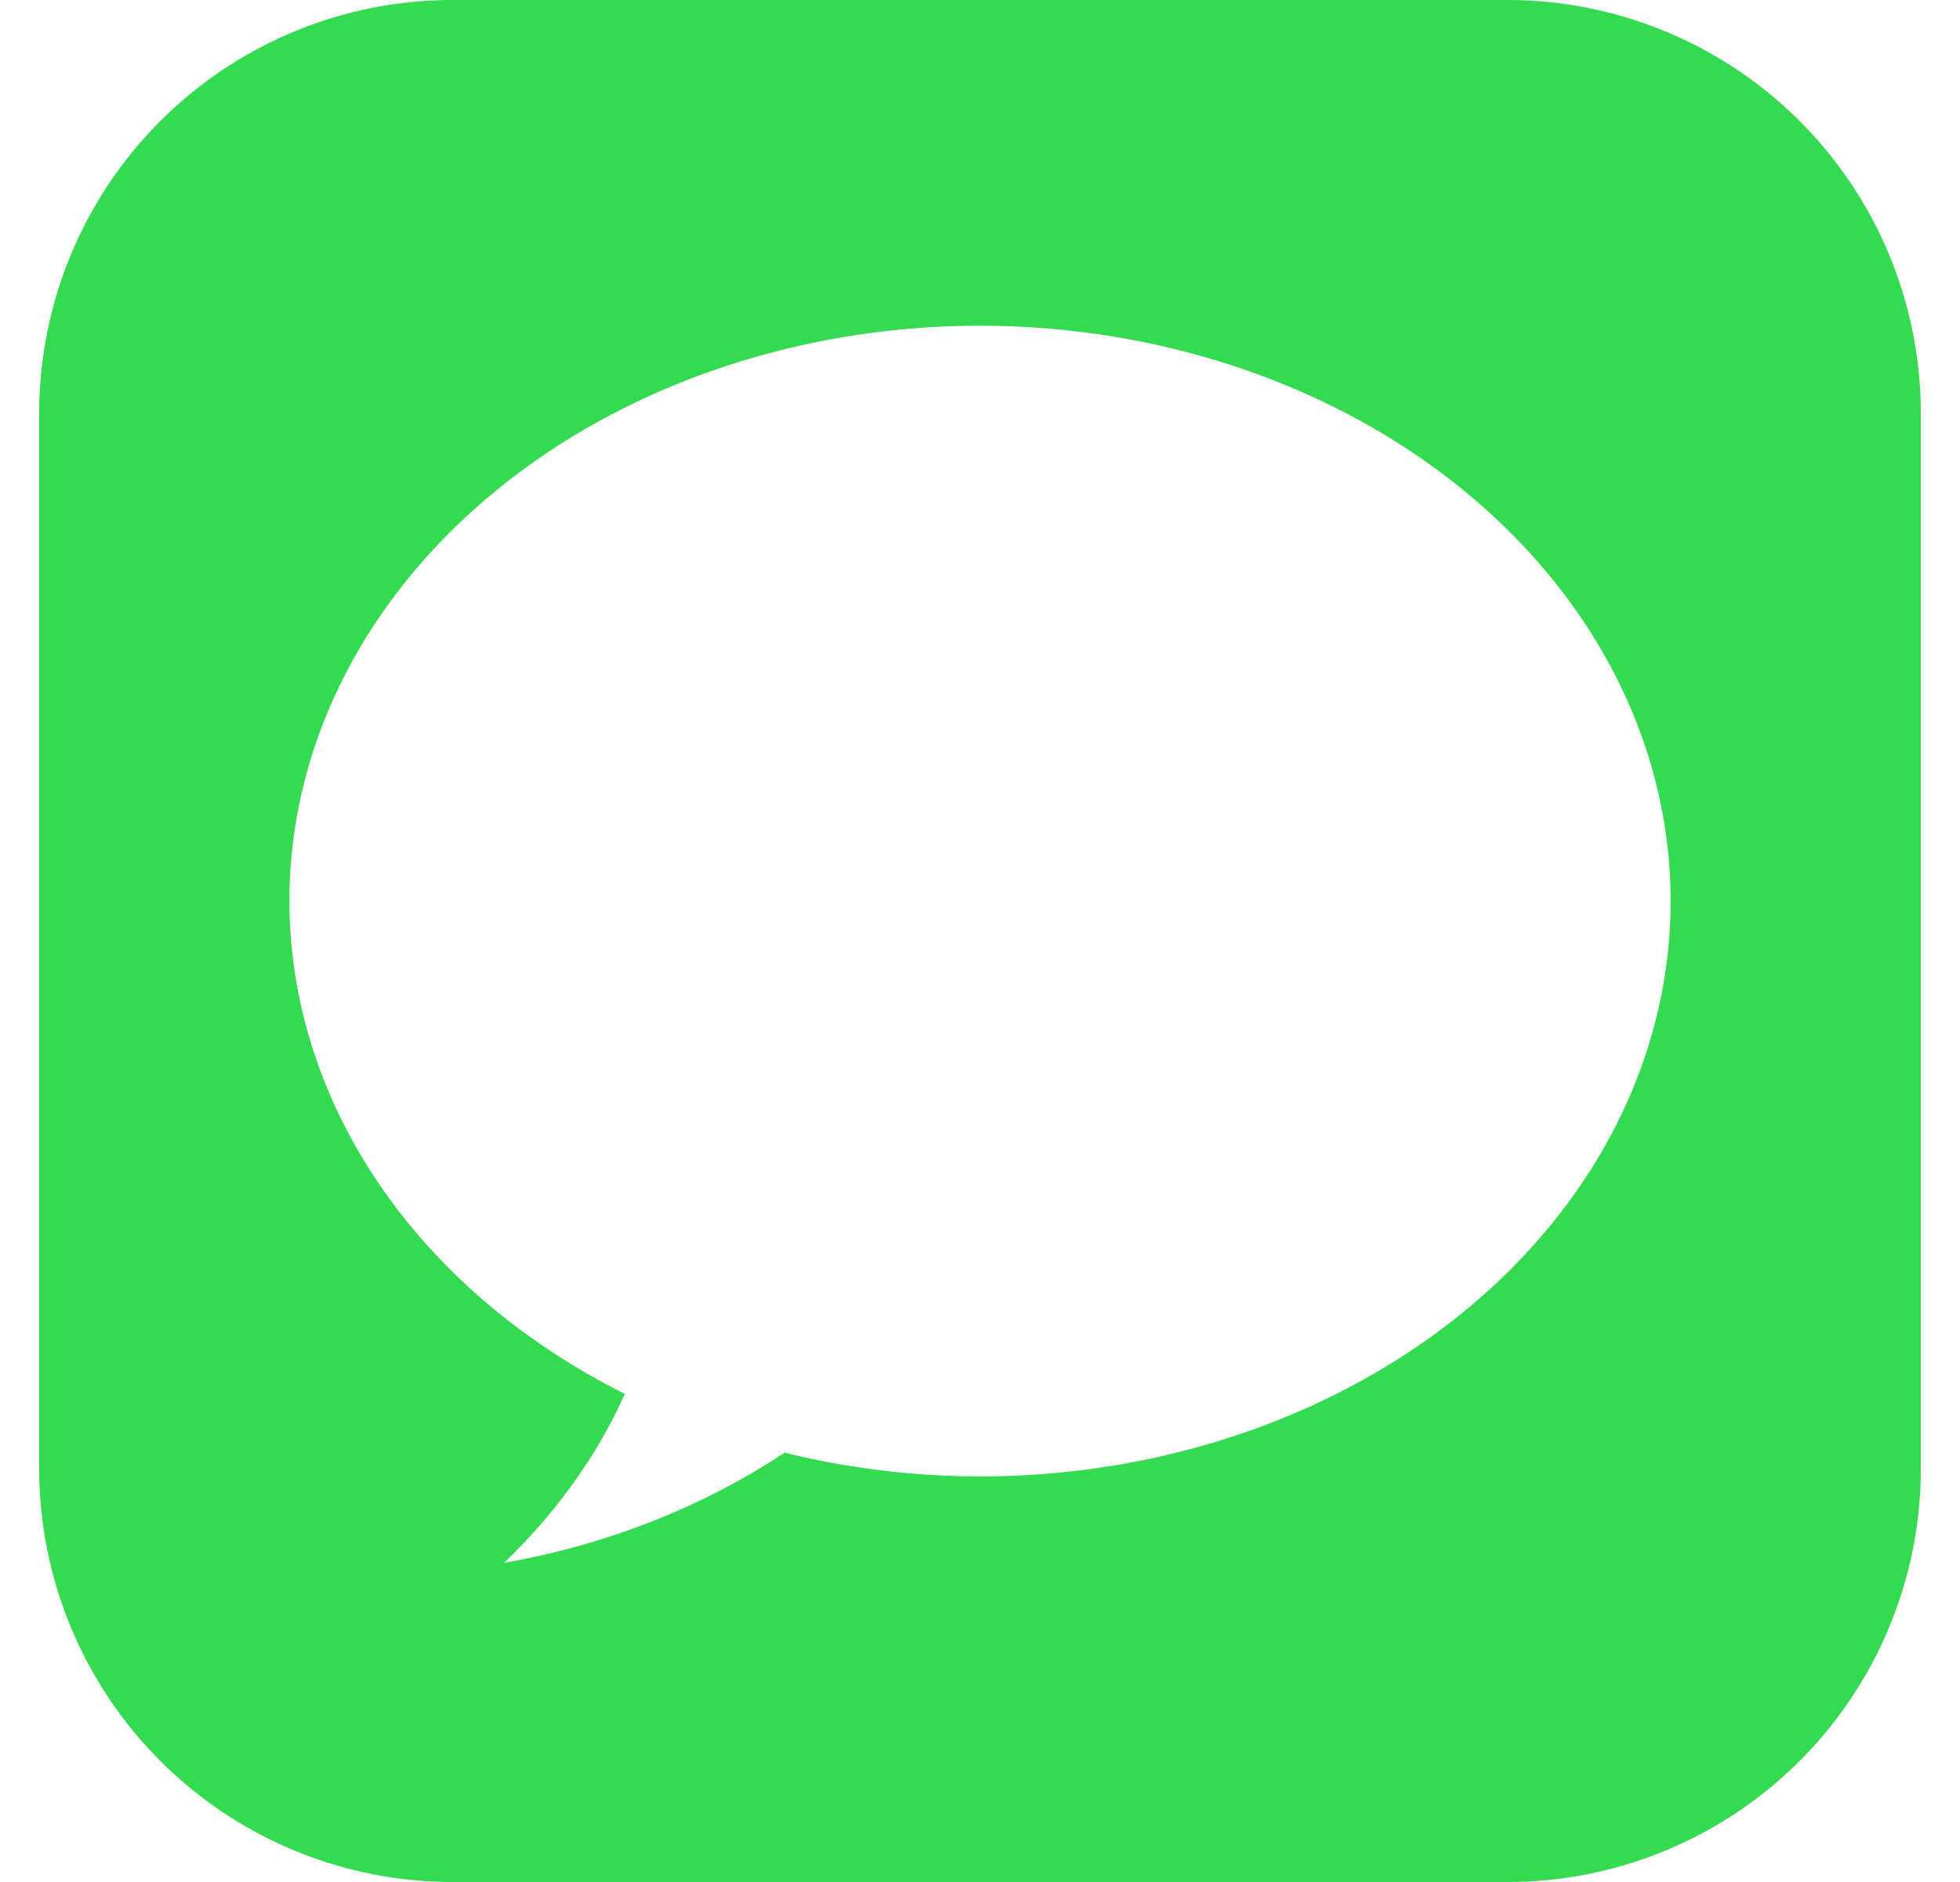 <svg fill="#34DA50" role="img" viewBox="0 0 25 24" xmlns="http://www.w3.org/2000/svg"><title>iMessage</title><path d="M5.785 0A5.273 5.273 0 0 0 0.5 5.285v13.43A5.273 5.273 0 0 0 5.785 24h13.43A5.273 5.273 0 0 0 24.5 18.715V5.285A5.273 5.273 0 0 0 19.215 0ZM12.5 4.154a8.809 7.337 0 0 1 8.809 7.338A8.809 7.337 0 0 1 12.5 18.828a8.809 7.337 0 0 1-2.492-0.303A8.656 7.337 0 0 1 6.43 19.93a9.929 7.337 0 0 0 1.54-2.155 8.809 7.337 0 0 1-4.279-6.283A8.809 7.337 0 0 1 12.5 4.154"/></svg>